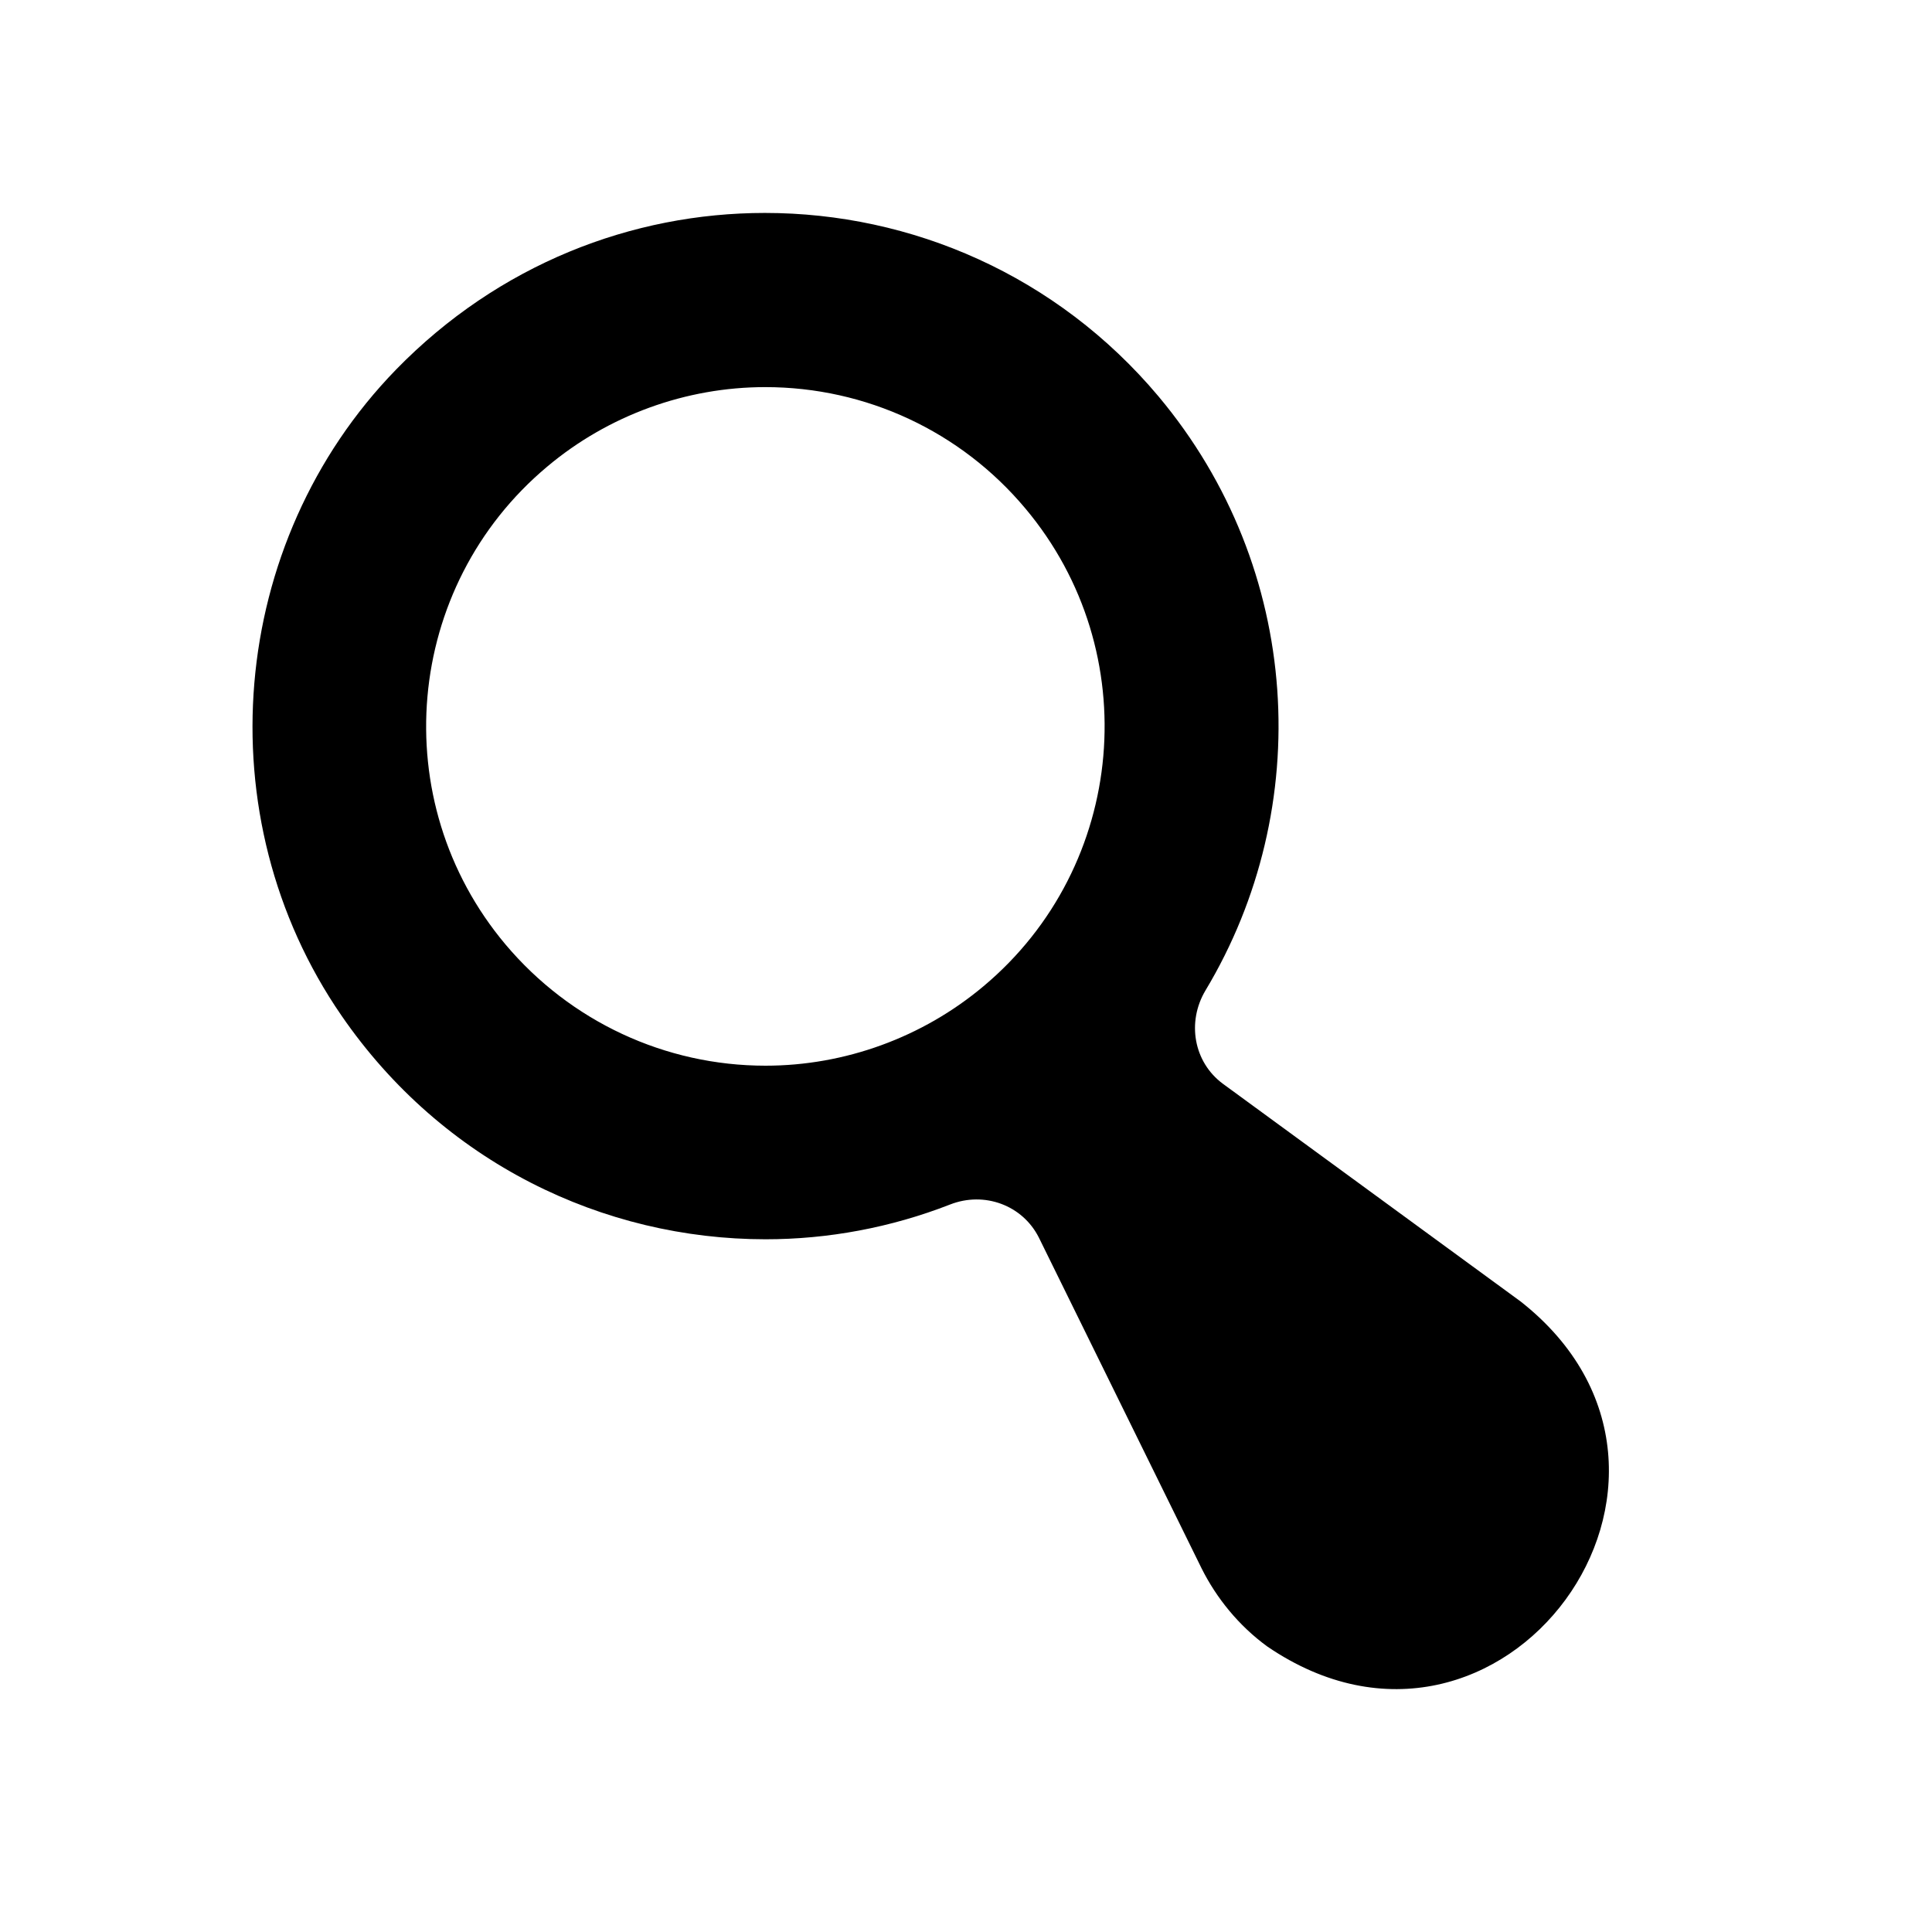 <svg width="65" height="65" viewBox="0 0 65 65" fill="none" xmlns="http://www.w3.org/2000/svg">
<path d="M51.156 43.784L41.145 36.464C40.156 35.734 39.925 34.384 40.556 33.324C44.245 27.184 43.836 19.134 38.975 13.334C35.556 9.264 30.666 7.164 25.735 7.164C21.265 7.164 16.775 8.894 13.325 12.434C7.665 18.254 6.885 27.484 11.486 34.164C14.896 39.124 20.305 41.694 25.756 41.694C27.855 41.694 29.965 41.304 31.965 40.524C33.115 40.074 34.405 40.544 34.955 41.644L40.425 52.764C40.925 53.764 41.675 54.694 42.636 55.394C50.535 60.784 58.656 49.674 51.156 43.784ZM17.006 31.774C12.956 26.954 13.585 19.734 18.416 15.694C20.465 13.974 23.076 13.024 25.745 13.024C29.136 13.024 32.325 14.514 34.495 17.104C38.545 21.924 37.915 29.144 33.085 33.184C31.035 34.904 28.425 35.854 25.756 35.854C22.375 35.854 19.186 34.364 17.006 31.774Z" fill="black"/>
</svg>

